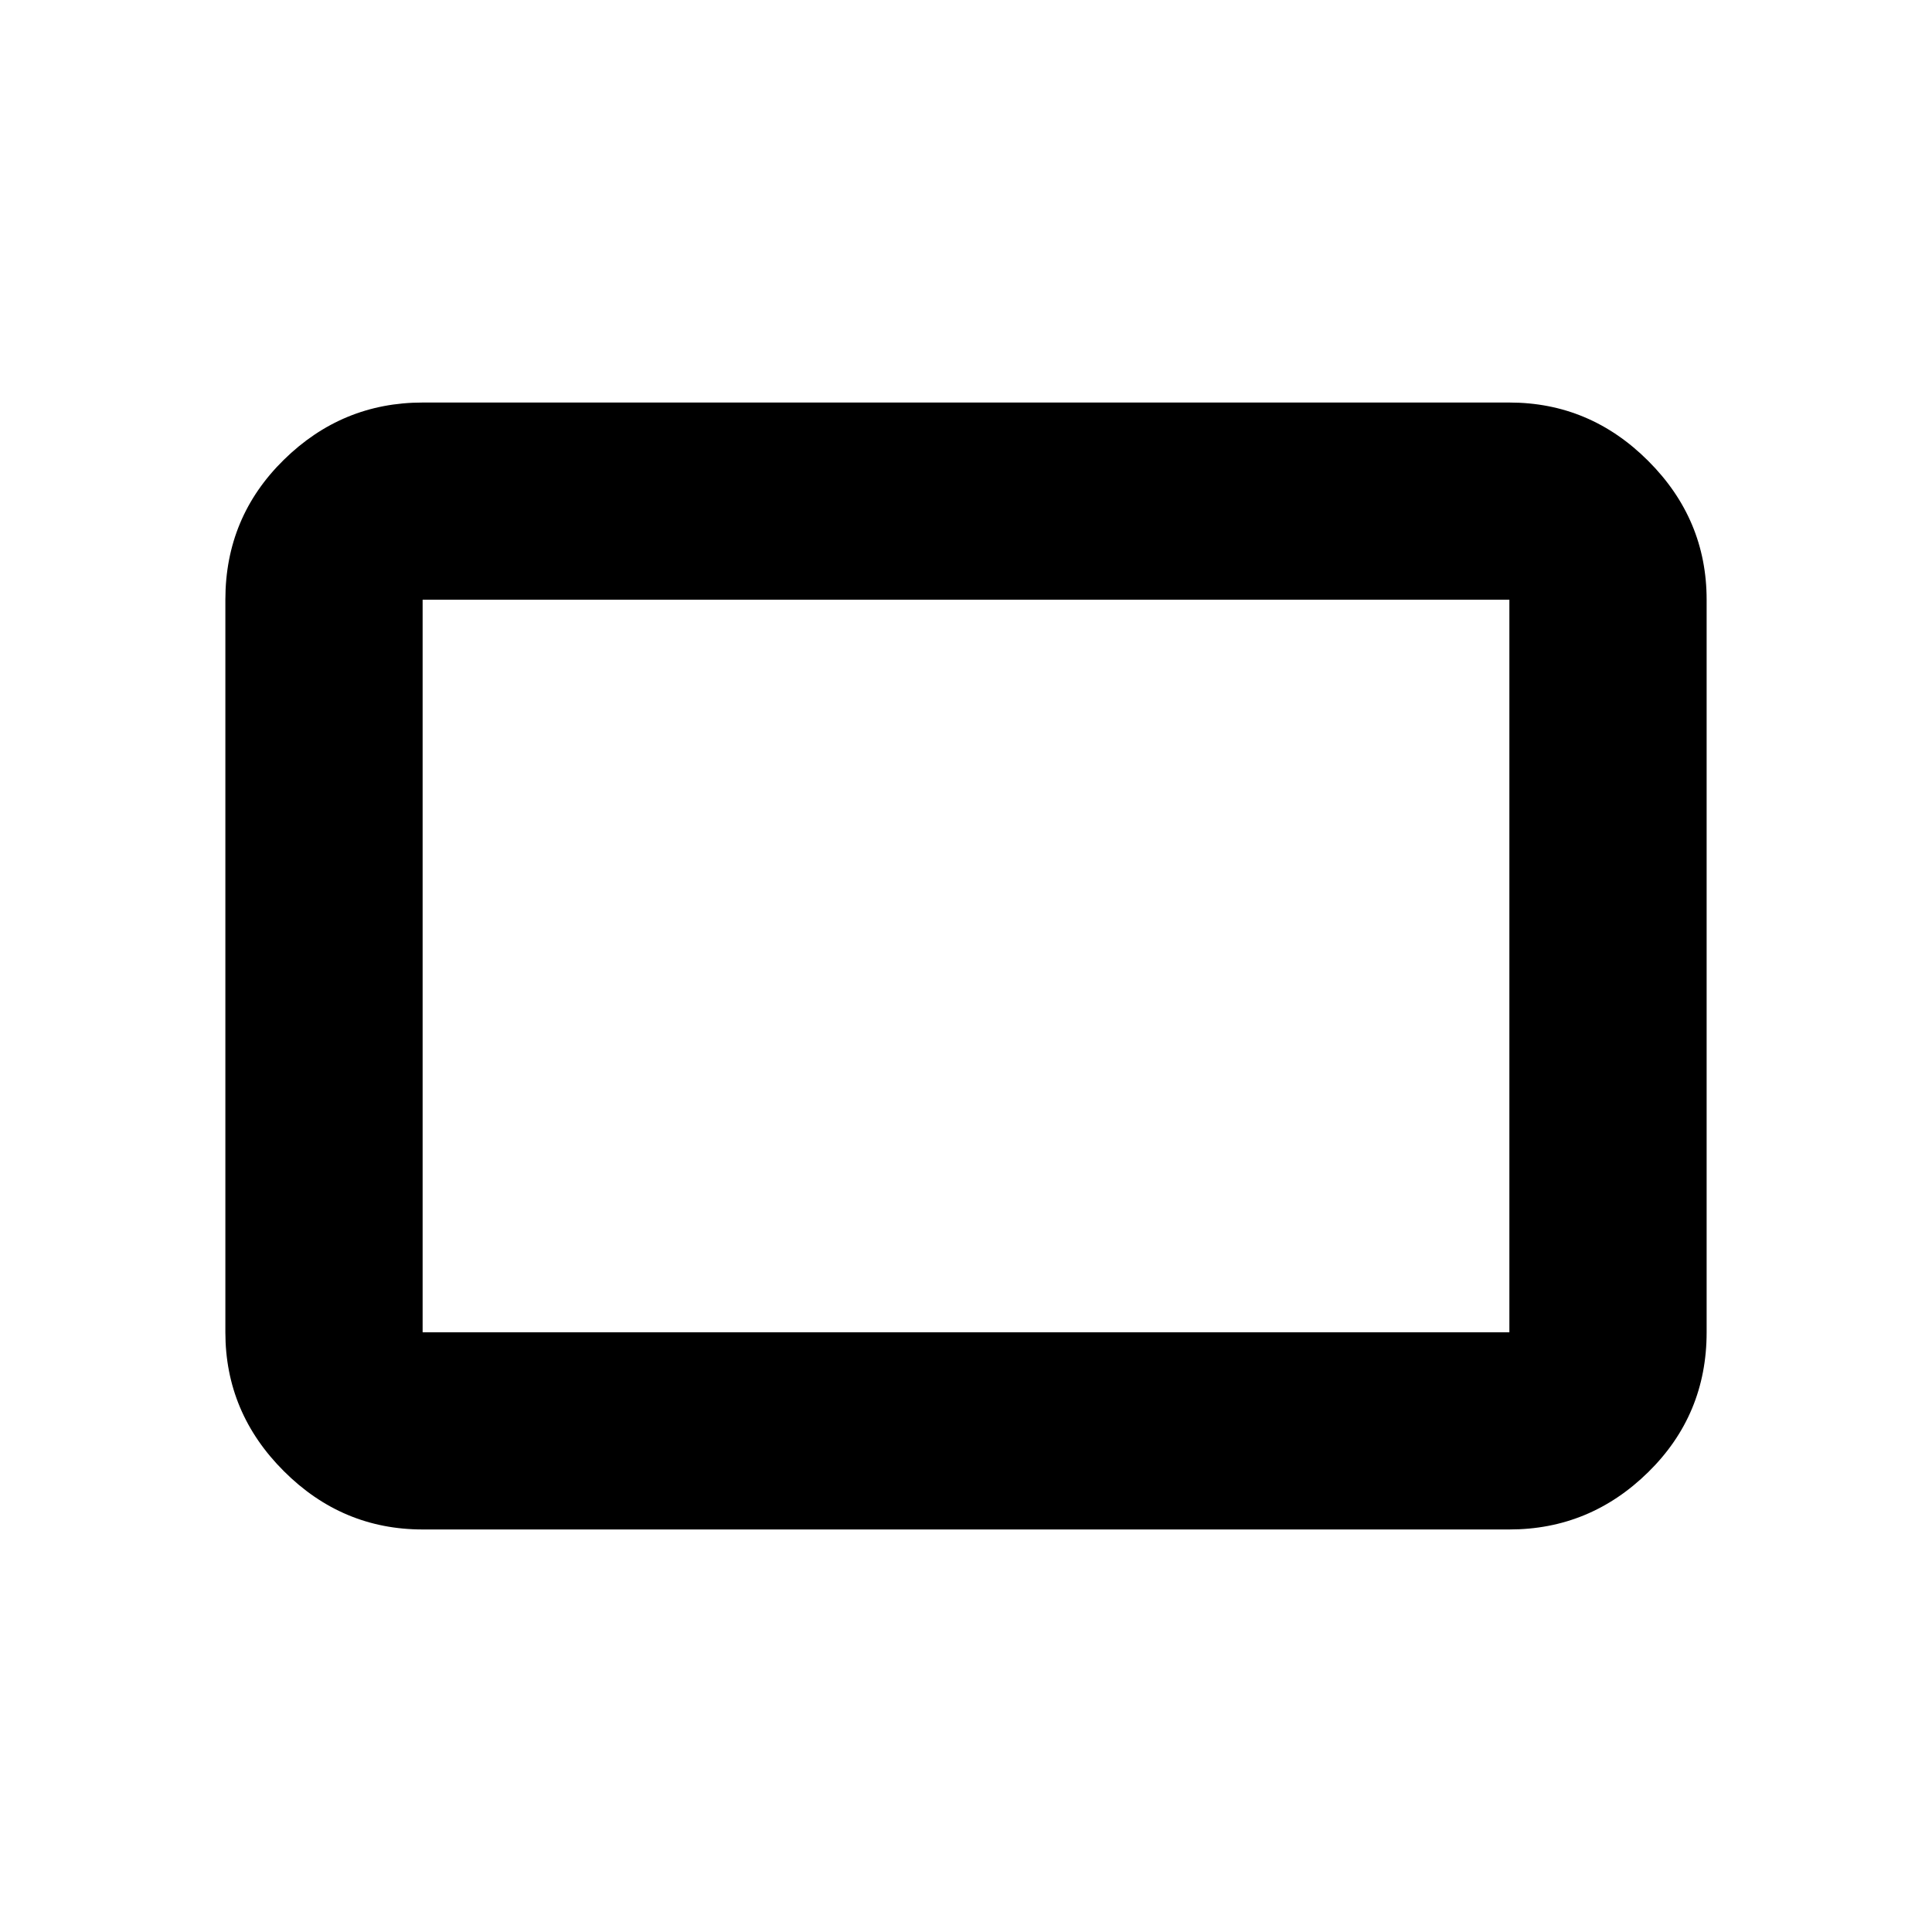 <svg xmlns="http://www.w3.org/2000/svg" height="20" width="20"><path d="M4.375 15.833q-.833 0-1.437-.604-.605-.604-.605-1.437V6.208q0-.854.605-1.448.604-.593 1.437-.593h11.25q.833 0 1.437.604.605.604.605 1.437v7.584q0 .854-.605 1.448-.604.593-1.437.593Zm0-2.041h11.25V6.208H4.375v7.584Zm0 0V6.208v7.584Z"/></svg>